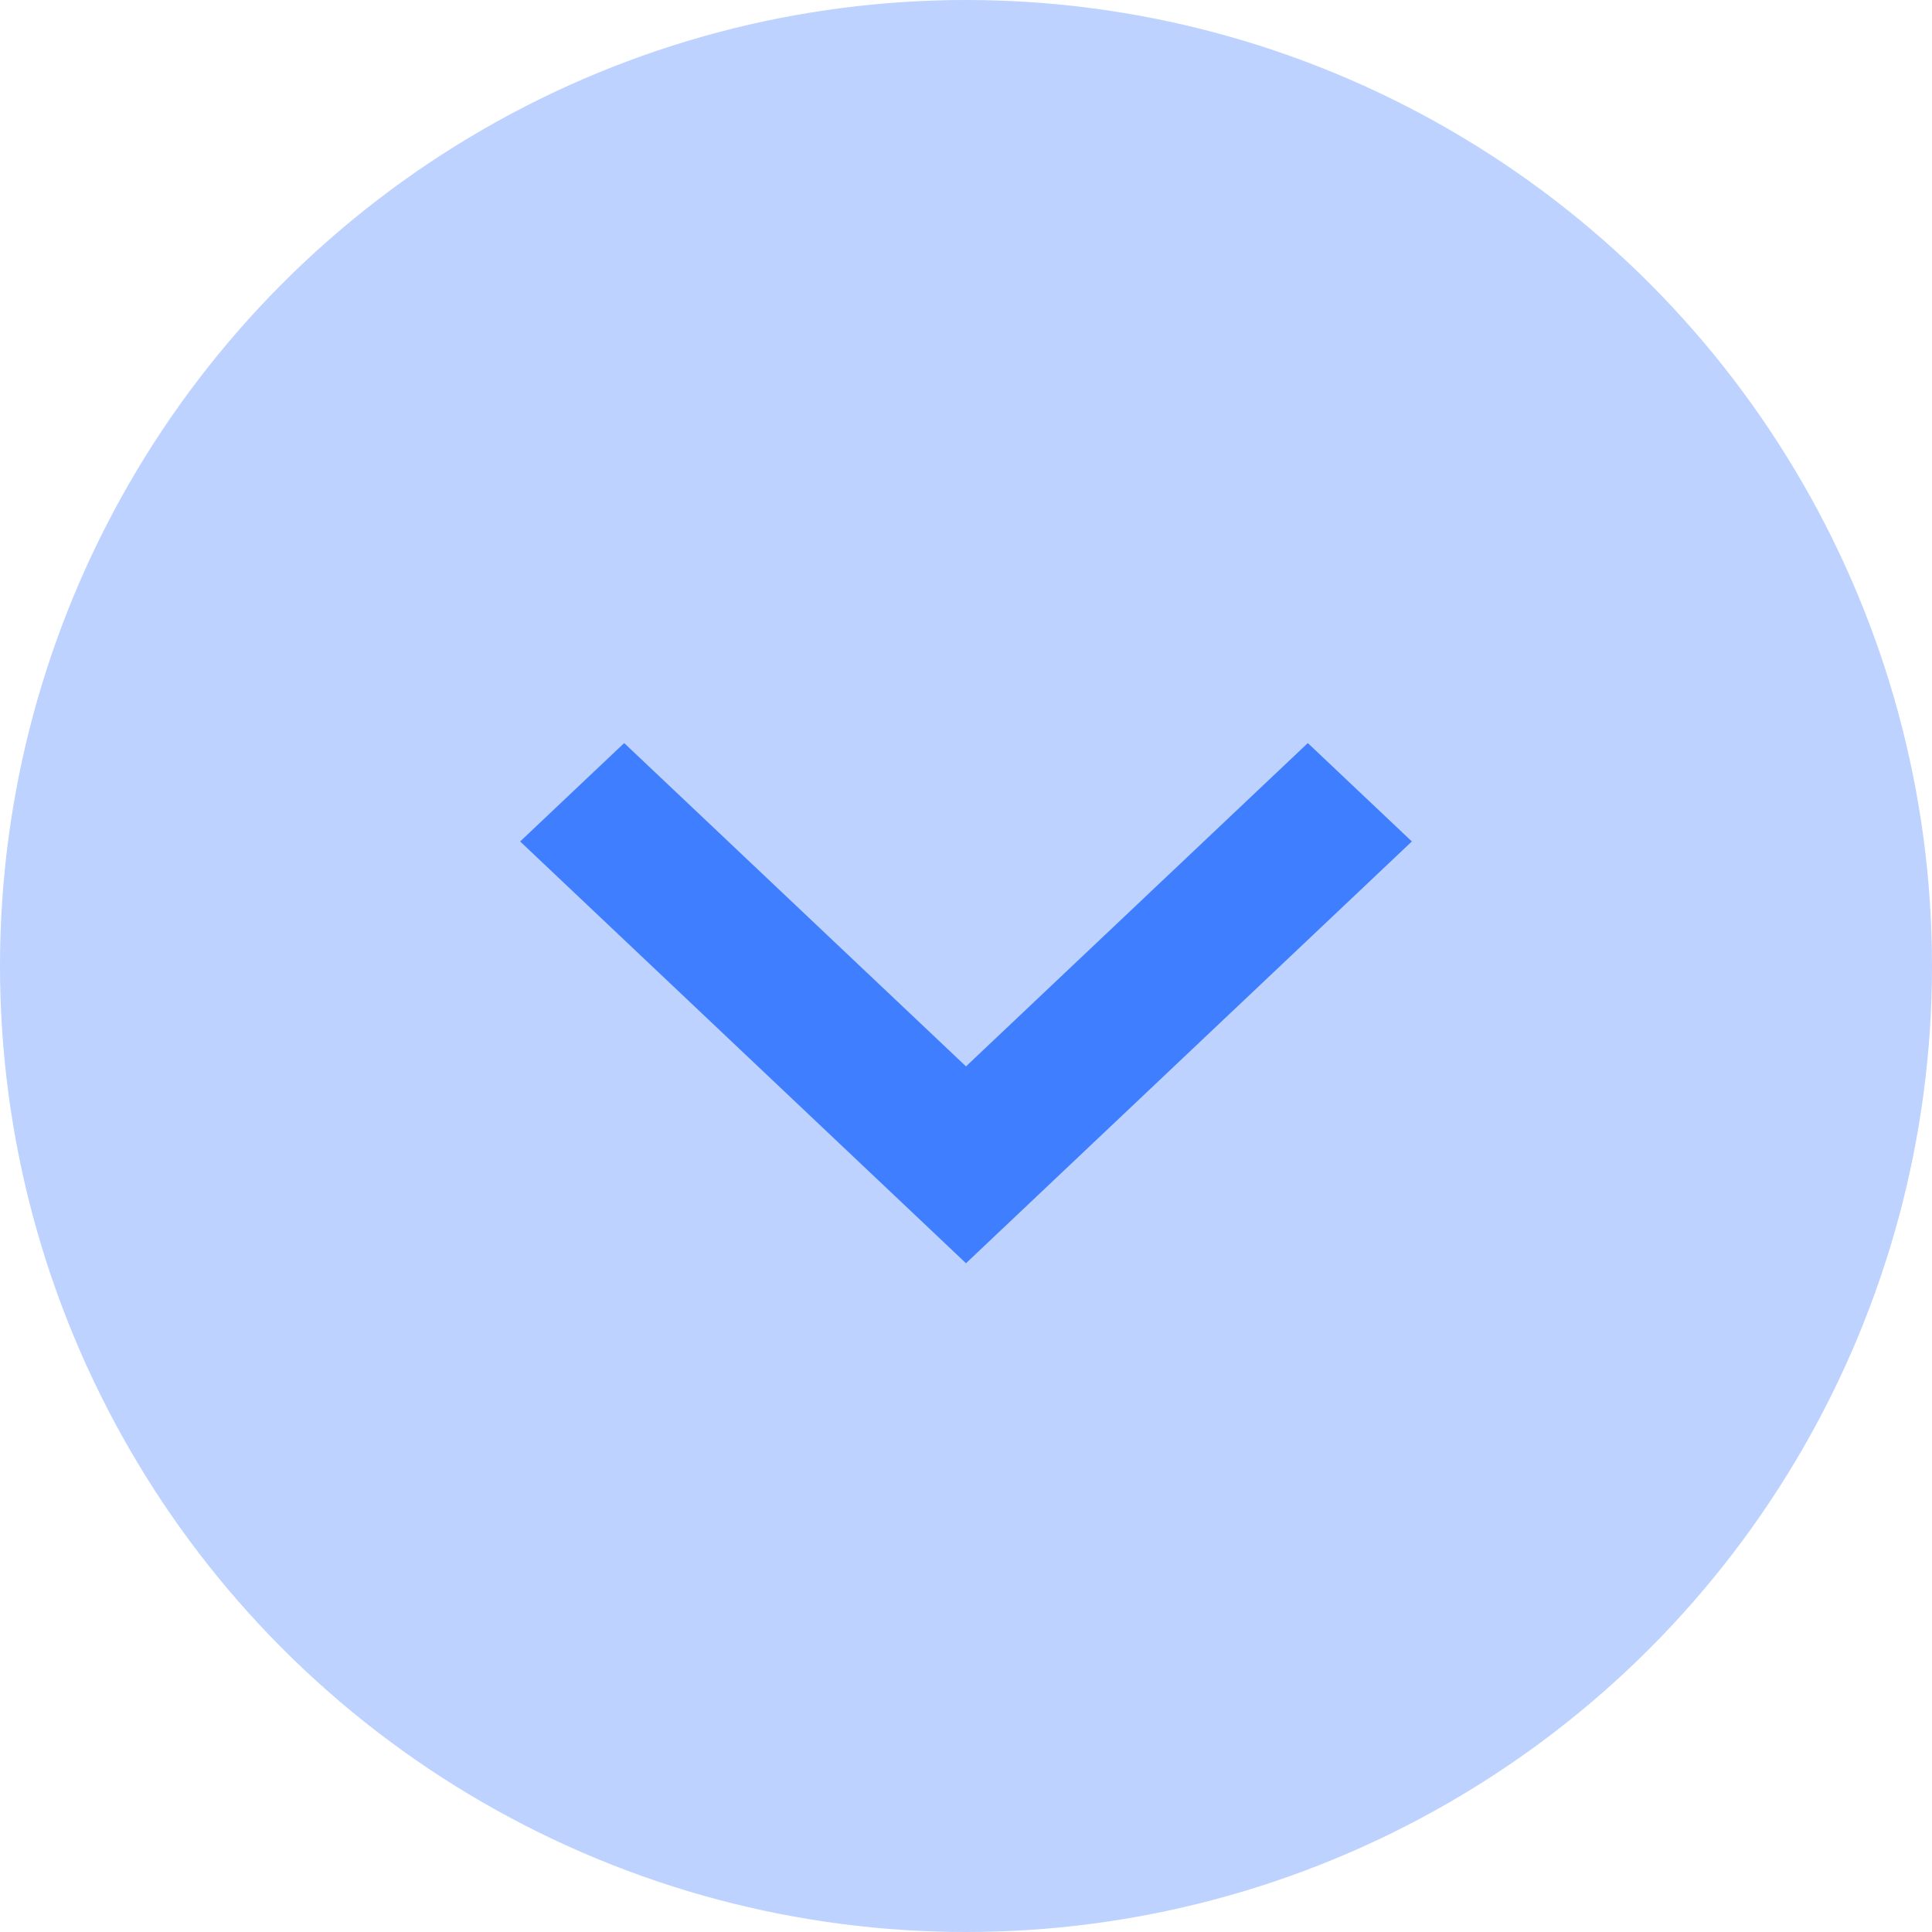 <svg xmlns="http://www.w3.org/2000/svg" width="26" height="26" viewBox="0 0 26 26">
    <g fill="none" fill-rule="evenodd">
        <circle cx="13" cy="13" r="13" fill="#BDD2FE"/>
        <path fill="#3E7EFF" d="M13 17l6-5.676L17.6 10 13 14.351 8.4 10 7 11.324z"/>
    </g>
</svg>
